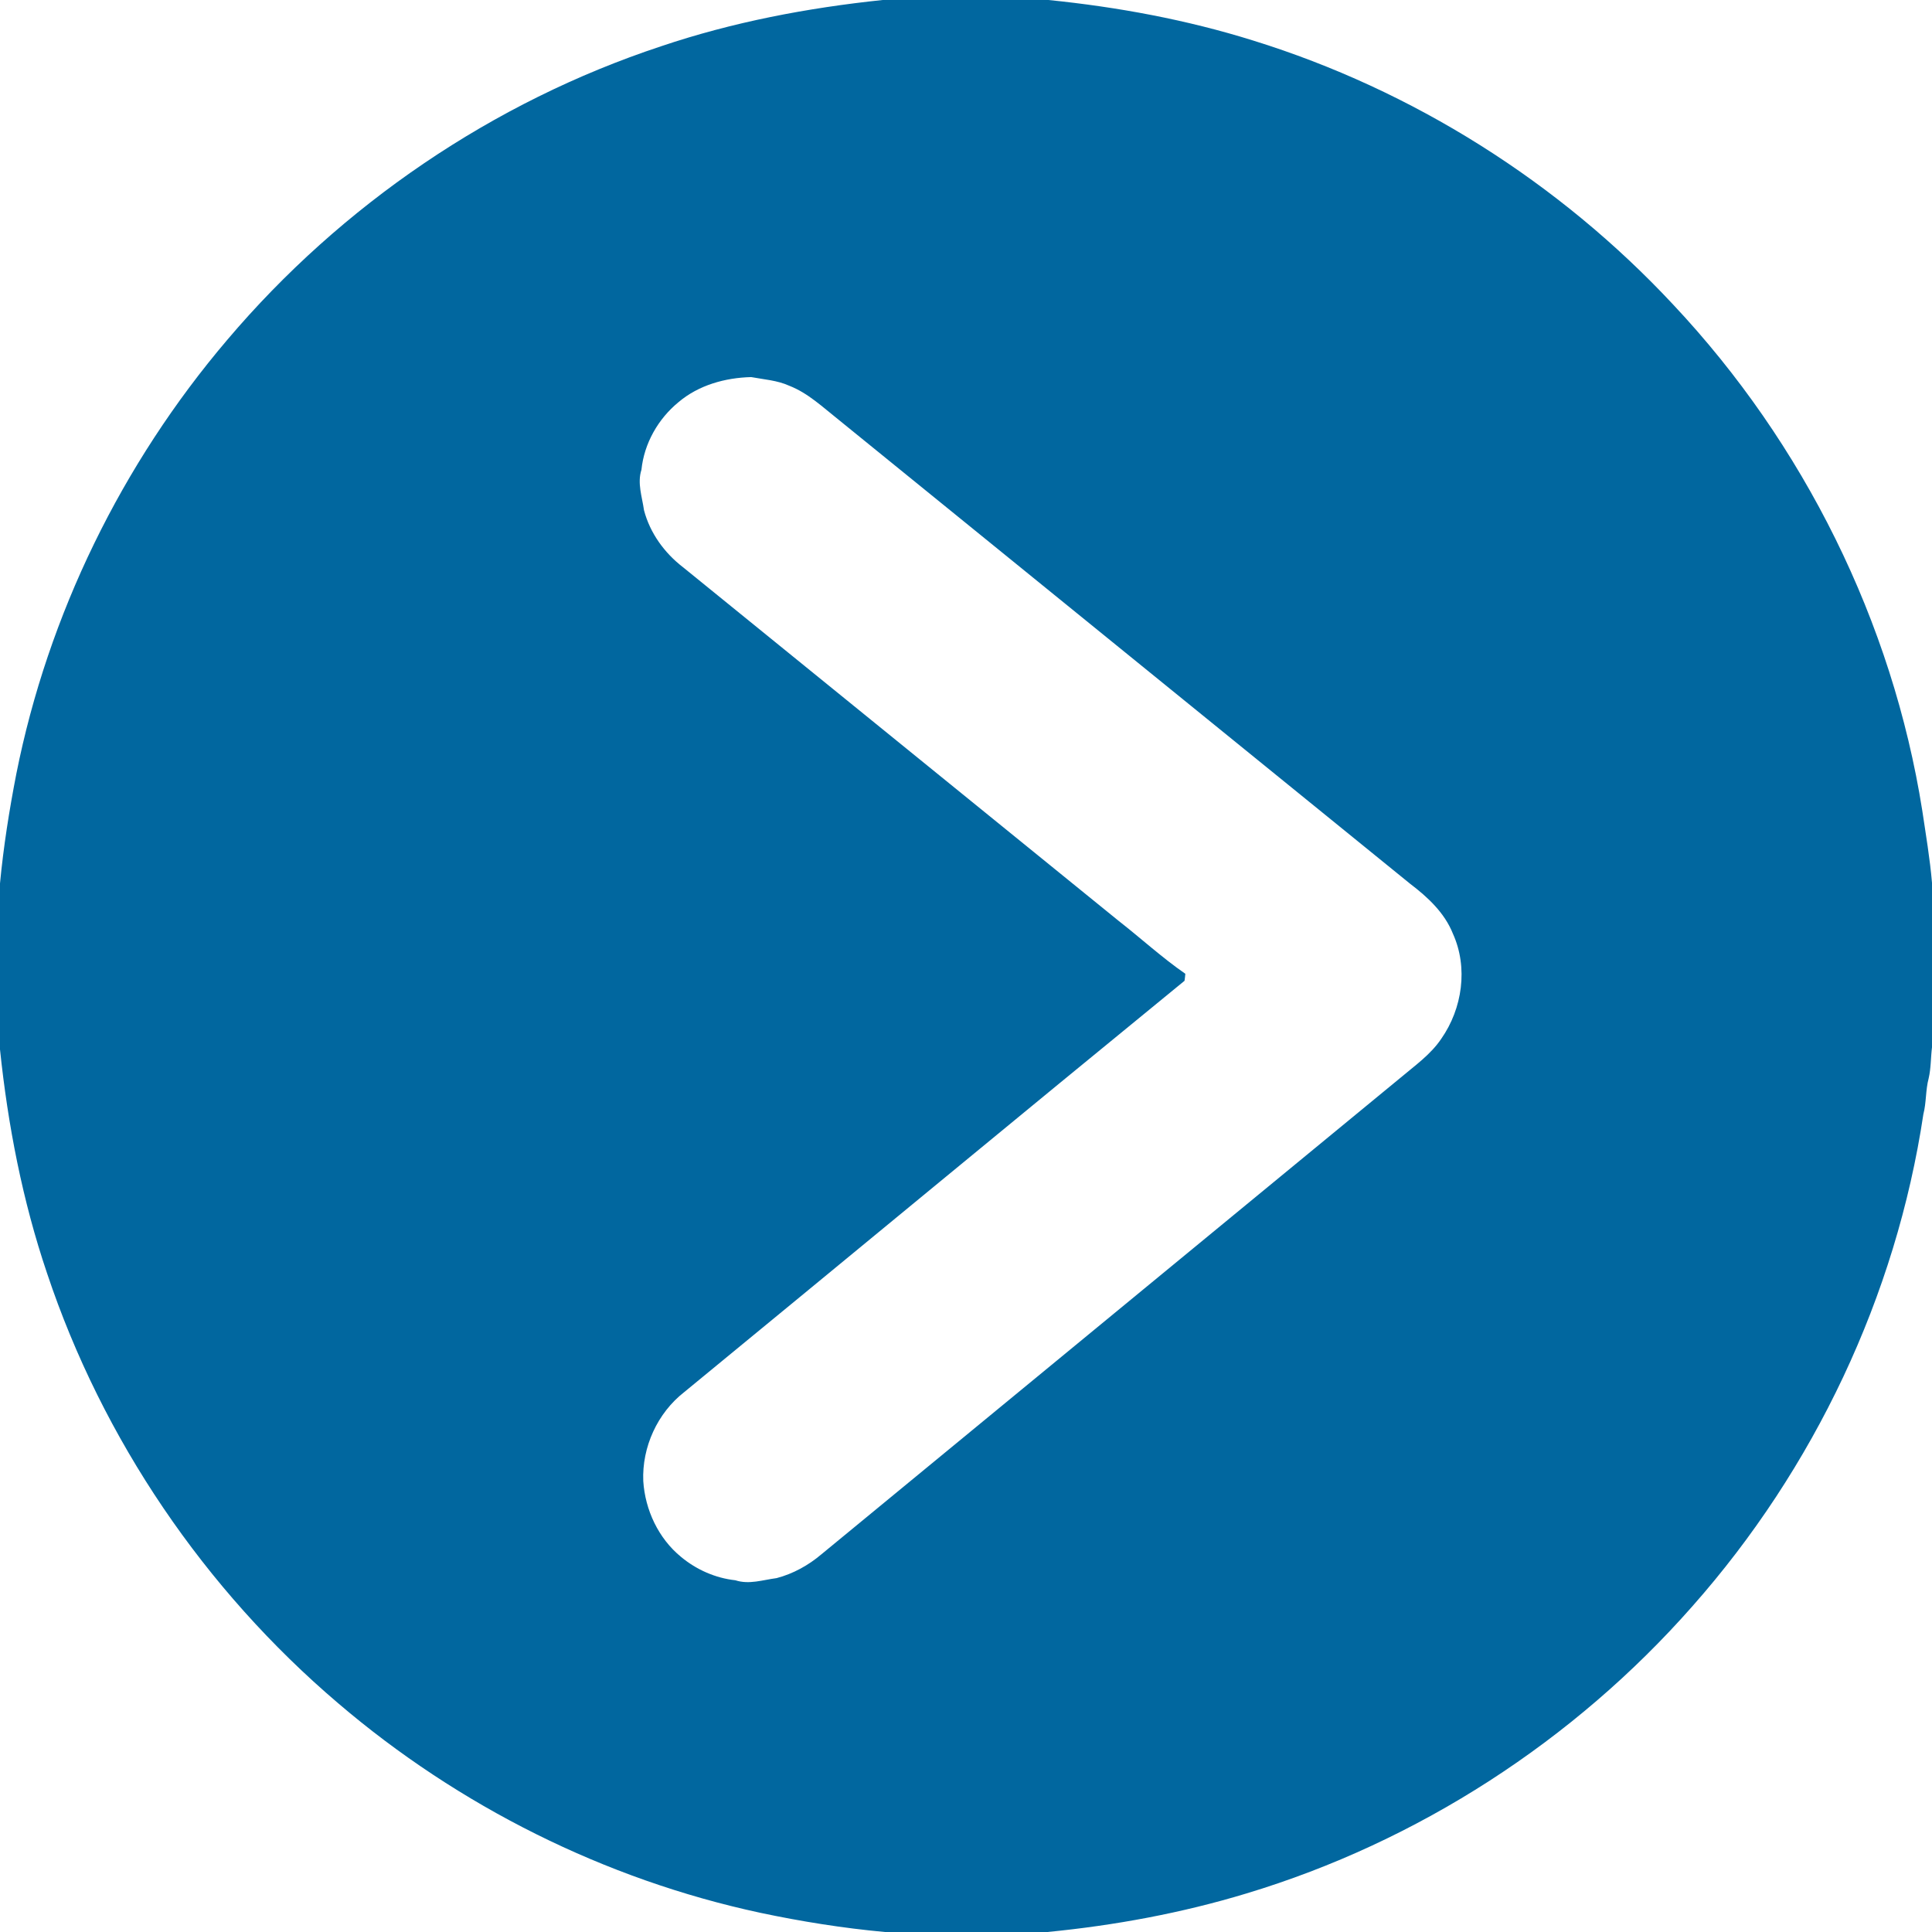 <?xml version="1.0" encoding="UTF-8" ?>
<!DOCTYPE svg PUBLIC "-//W3C//DTD SVG 1.1//EN" "http://www.w3.org/Graphics/SVG/1.1/DTD/svg11.dtd">
<svg width="720pt" height="720pt" viewBox="0 0 720 720" version="1.1" xmlns="http://www.w3.org/2000/svg">
<g id="#3498dbff">
<path fill="#01679f" opacity="1.00" d=" M 328.94 0.00 L 390.74 0.00 C 416.52 2.61 442.20 7.35 466.99 15.10 C 526.54 33.56 581.01 67.91 623.52 113.49 C 672.22 165.30 705.26 231.82 716.38 302.11 C 717.71 311.06 719.23 319.97 720.00 328.99 L 720.00 390.30 C 719.52 394.15 719.64 398.09 718.75 401.89 C 717.58 406.26 717.92 410.86 716.78 415.25 C 706.61 482.99 676.06 547.35 630.70 598.61 C 586.62 648.69 528.48 686.34 464.56 705.62 C 440.40 712.95 415.43 717.55 390.35 720.00 L 329.77 720.00 C 314.13 718.56 298.60 716.08 283.22 712.82 C 225.42 700.39 170.95 673.13 126.02 634.75 C 76.28 592.42 38.21 536.45 17.52 474.46 C 8.39 447.48 2.94 419.35 0.00 391.09 L 0.00 329.21 C 1.30 315.52 3.45 301.93 6.08 288.42 C 17.91 228.98 45.42 172.84 84.65 126.70 C 127.24 76.43 183.71 37.96 246.31 17.26 C 273.05 8.23 300.94 2.93 328.94 0.00 M 252.85 149.88 C 245.27 156.09 240.05 165.26 239.05 175.05 C 237.43 180.07 239.30 185.14 240.00 190.14 C 242.23 198.64 247.61 206.07 254.54 211.39 C 308.63 255.33 362.73 299.23 416.83 343.14 C 425.18 349.66 433.03 356.87 441.74 362.90 C 441.67 363.77 441.57 364.64 441.44 365.51 C 379.16 416.43 317.18 467.74 255.00 518.79 C 245.00 526.58 239.20 539.31 239.73 551.95 C 240.41 562.71 245.38 573.32 253.79 580.20 C 259.53 584.98 266.61 588.11 274.05 588.92 C 279.15 590.60 284.32 588.78 289.41 588.12 C 295.60 586.50 301.30 583.33 306.17 579.20 C 378.05 520.08 449.89 460.91 521.76 401.78 C 527.16 397.21 533.12 393.07 537.12 387.12 C 545.00 375.85 547.19 360.61 541.45 347.94 C 538.35 340.15 532.04 334.31 525.51 329.35 C 454.53 271.69 383.51 214.07 312.52 156.42 C 306.67 151.81 301.16 146.48 294.09 143.74 C 289.63 141.72 284.69 141.42 279.94 140.53 C 270.27 140.77 260.36 143.51 252.85 149.88 Z" />
</g>
</svg>
